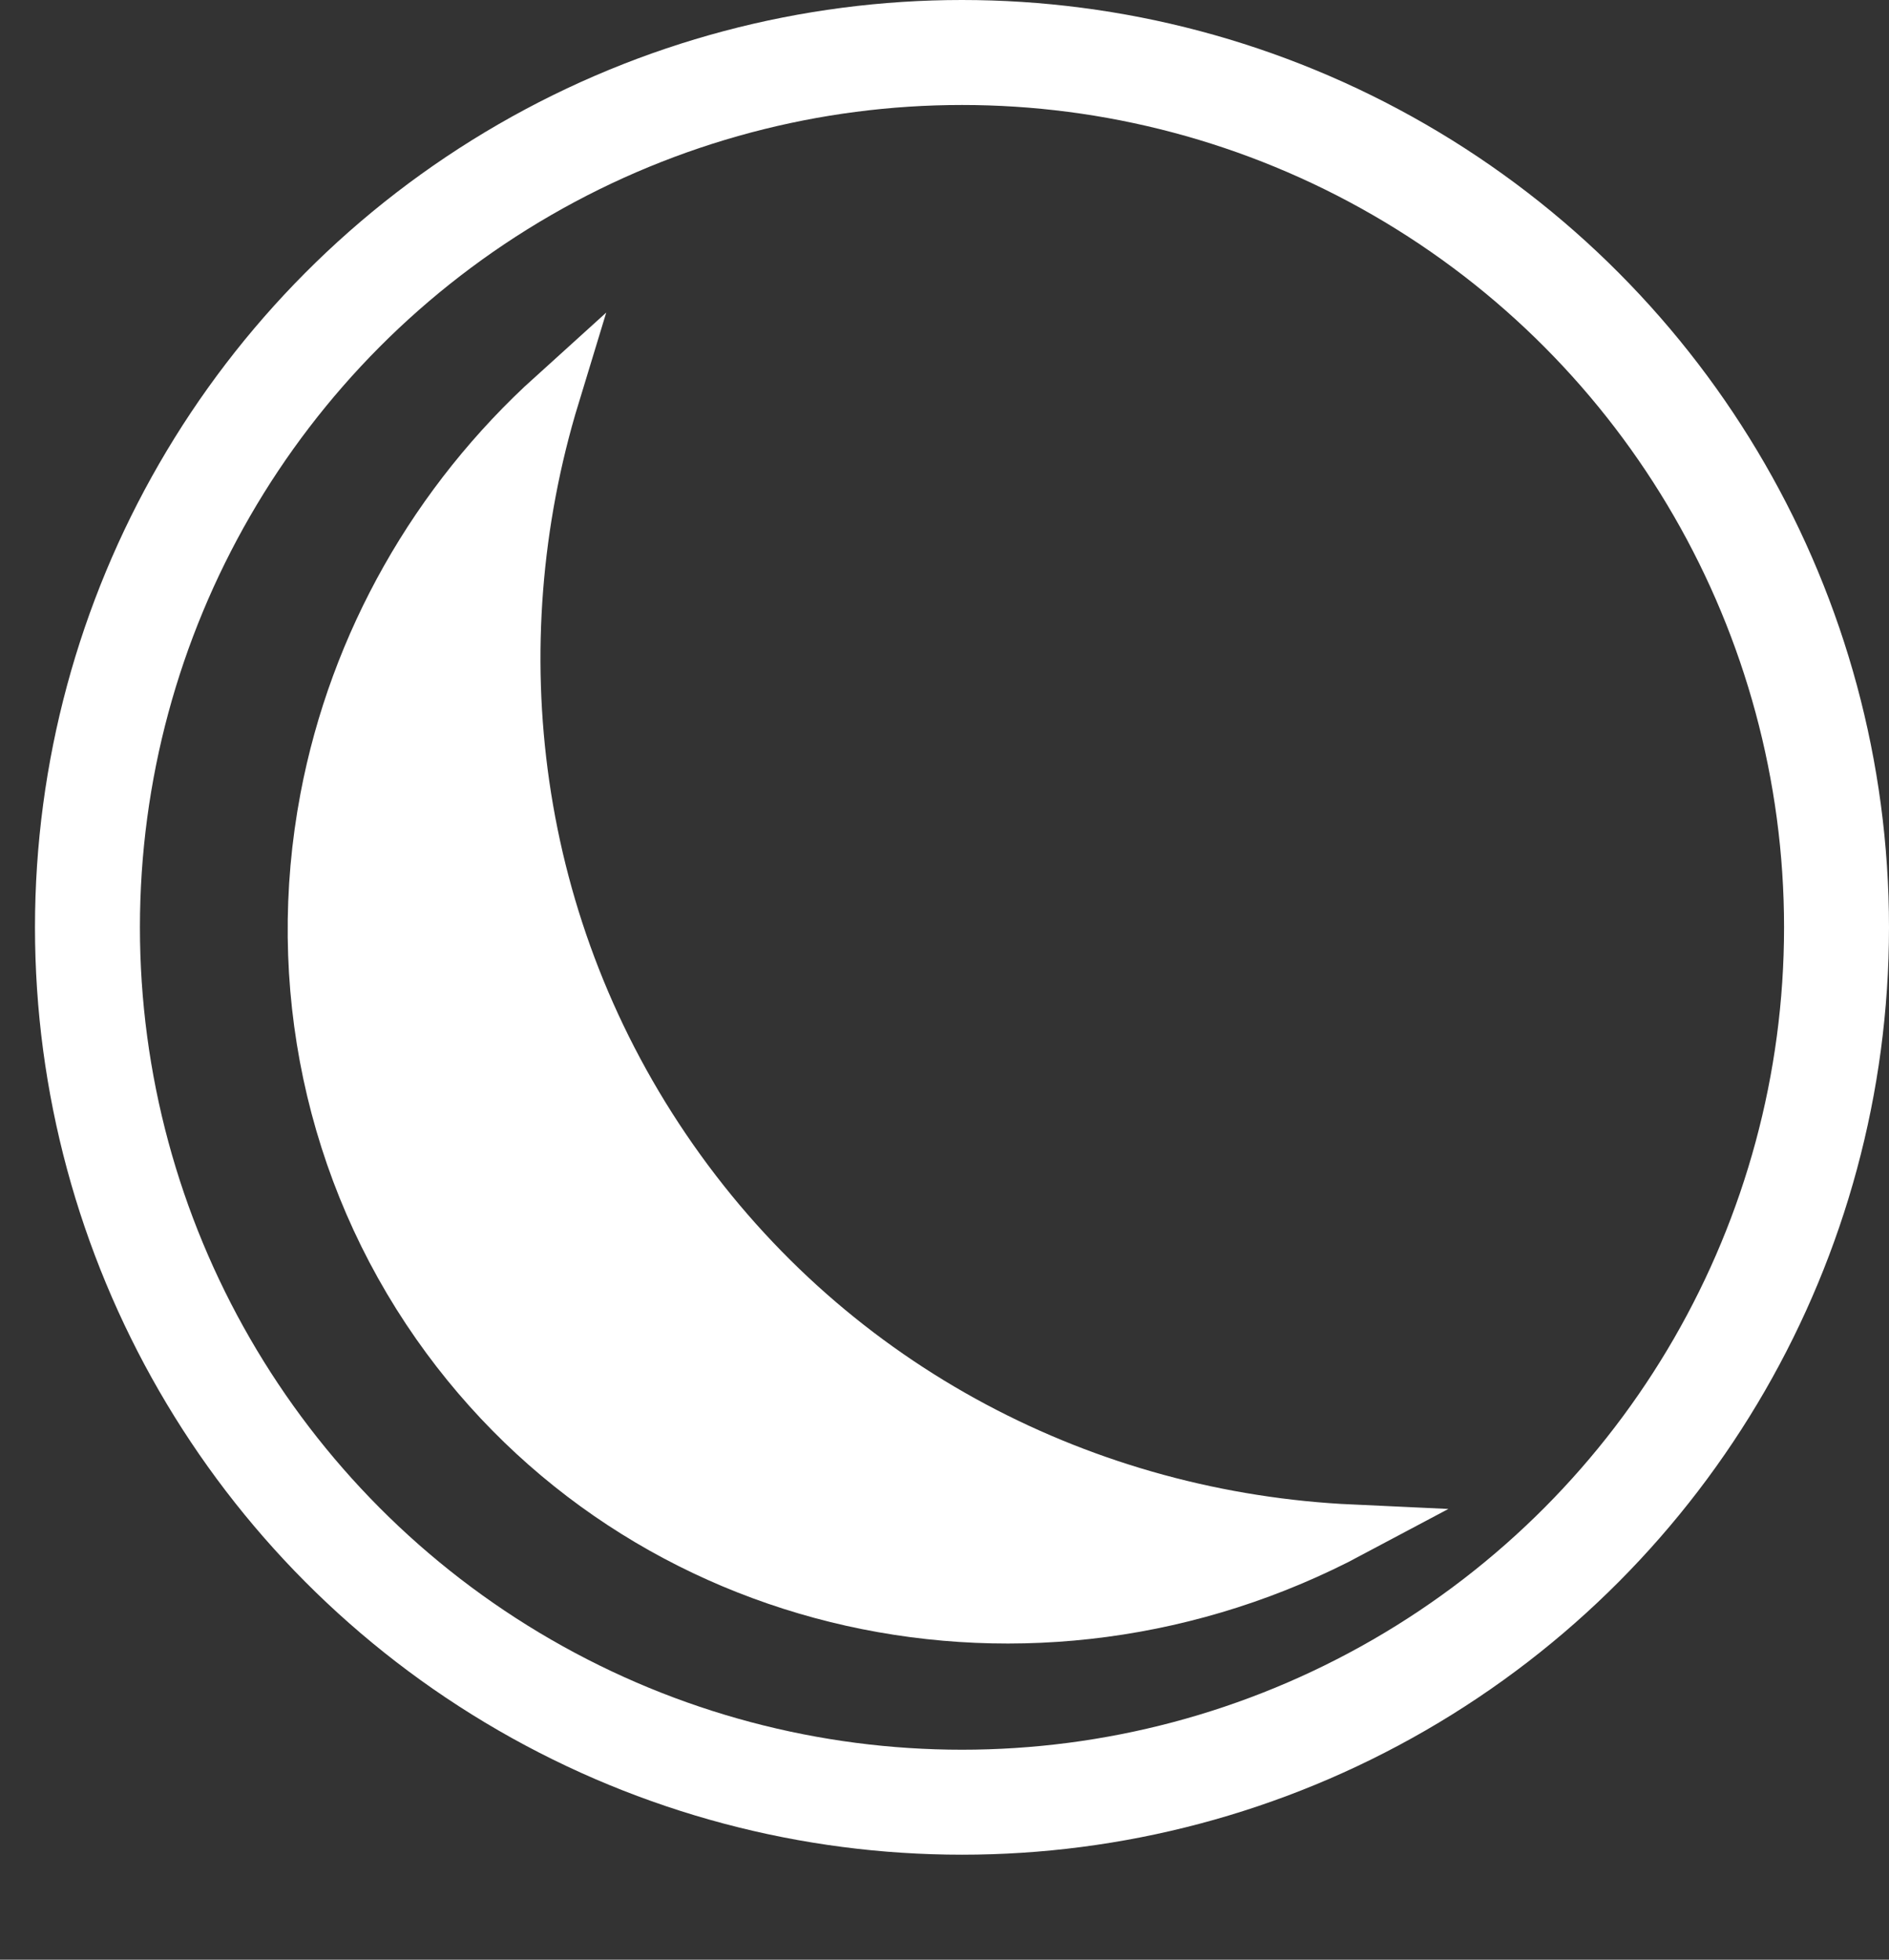 <svg width="54" height="56" viewBox="0 0 54 56" fill="none" xmlns="http://www.w3.org/2000/svg">
<rect x="0" y="0" width="54" height="56" fill="#333333" stroke="none"/>
<path d="M9.327 22.813C10.167 18.381 12.465 14.34 15.822 11.306C13.636 18.474 14.583 26.542 19.205 33.143C23.828 39.745 31.086 43.395 38.639 43.743C29.551 48.584 18.343 46.162 12.51 37.831C9.473 33.494 8.326 28.093 9.327 22.813Z" fill="white" stroke="white" stroke-width="1.5"/>
<circle cx="27.5" cy="26.5" r="25" stroke="white" stroke-width="3"/>
</svg>
